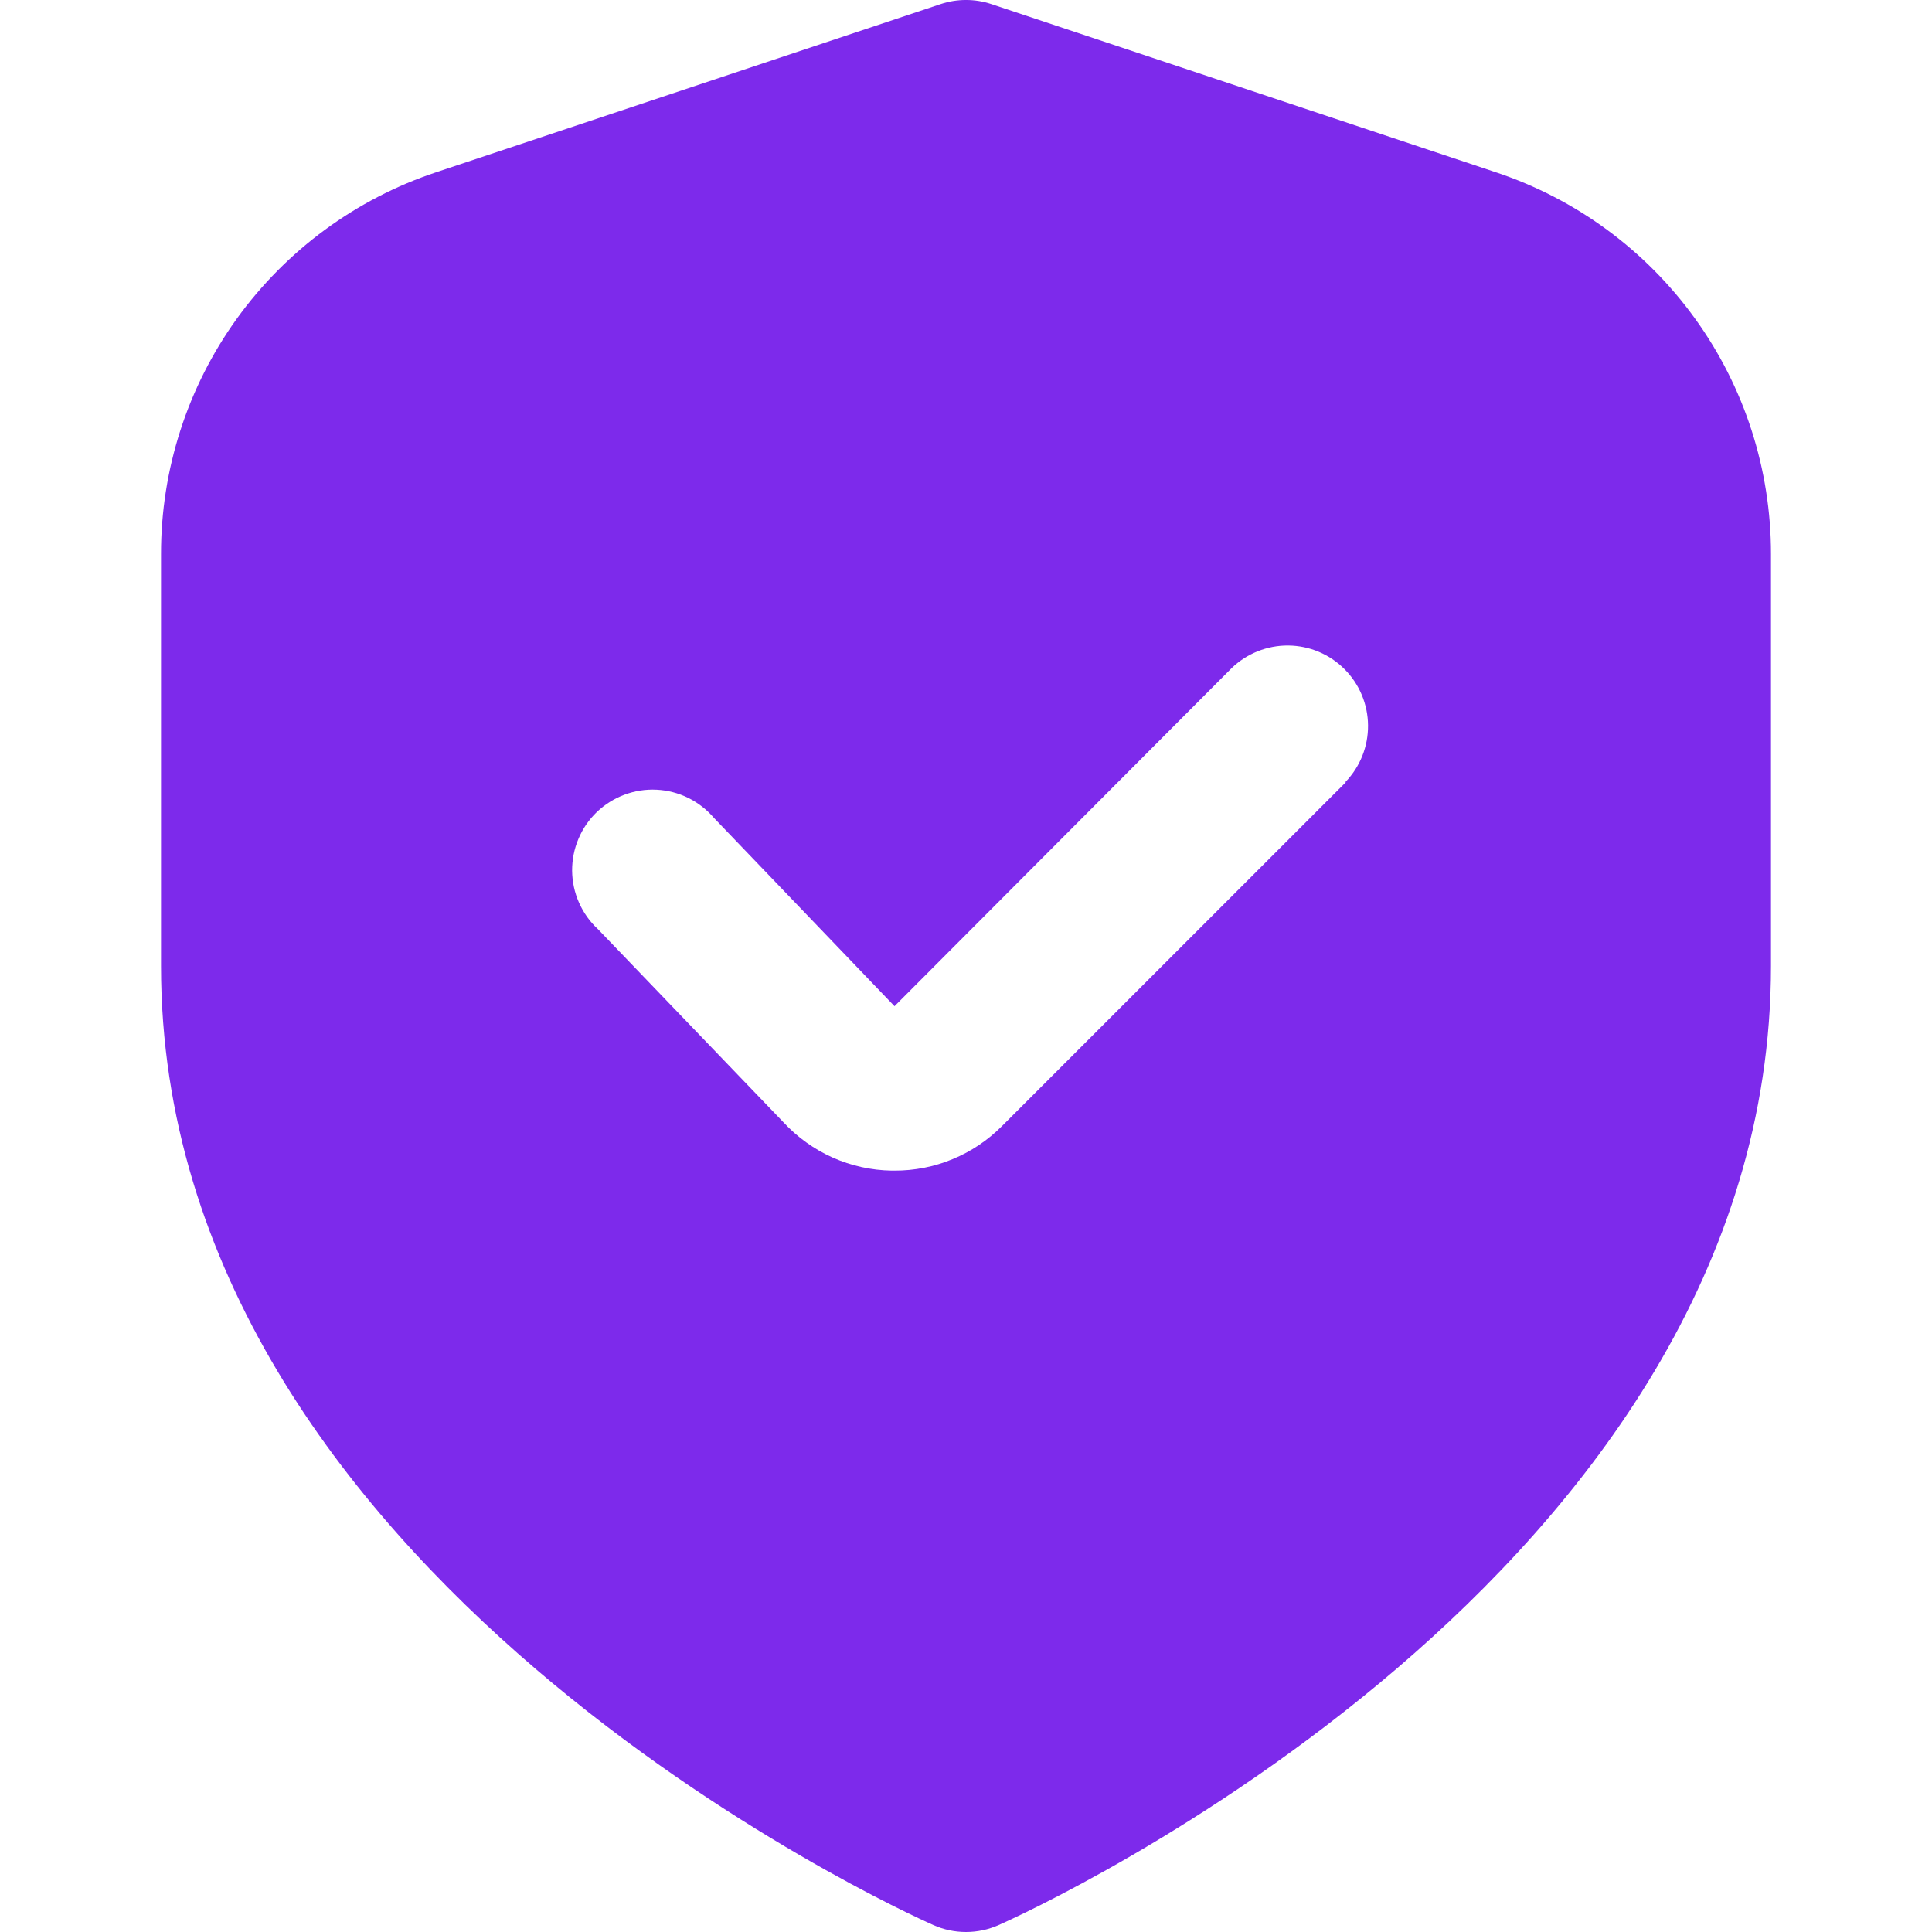 <svg width="32" height="32" viewBox="0 0 32 32" fill="none" xmlns="http://www.w3.org/2000/svg">
<g clip-path="url(#clip0_0_687)">
<path d="M24.774 2.853L16.421 0.068C16.148 -0.023 15.852 -0.023 15.579 0.068L7.225 2.853C5.897 3.294 4.742 4.143 3.923 5.278C3.105 6.413 2.665 7.778 2.667 9.177V16C2.667 26.084 14.933 31.653 15.459 31.885C15.629 31.961 15.813 32 16 32C16.186 32 16.371 31.961 16.541 31.885C17.067 31.653 29.333 26.084 29.333 16V9.177C29.334 7.778 28.895 6.413 28.076 5.278C27.258 4.143 26.103 3.294 24.774 2.853ZM22.291 12.956L16.595 18.652C16.361 18.887 16.084 19.073 15.778 19.199C15.473 19.326 15.145 19.39 14.815 19.389H14.771C14.433 19.384 14.1 19.31 13.792 19.173C13.484 19.035 13.207 18.837 12.977 18.589L9.903 15.389C9.769 15.266 9.663 15.116 9.59 14.95C9.516 14.784 9.478 14.604 9.476 14.423C9.475 14.241 9.51 14.061 9.581 13.894C9.651 13.726 9.755 13.575 9.886 13.449C10.018 13.324 10.173 13.226 10.343 13.163C10.513 13.099 10.695 13.071 10.876 13.08C11.057 13.089 11.235 13.135 11.398 13.215C11.561 13.296 11.706 13.408 11.824 13.546L14.816 16.666L20.4 11.066C20.651 10.824 20.988 10.689 21.338 10.692C21.687 10.695 22.022 10.835 22.269 11.083C22.516 11.33 22.656 11.664 22.659 12.014C22.662 12.364 22.528 12.7 22.285 12.952L22.291 12.956Z" fill="#7D2AEB"/>
</g>
<defs>
<clipPath id="clip0_0_687">
<rect width="32" height="32" fill="white"/>
</clipPath>
</defs>
</svg>
